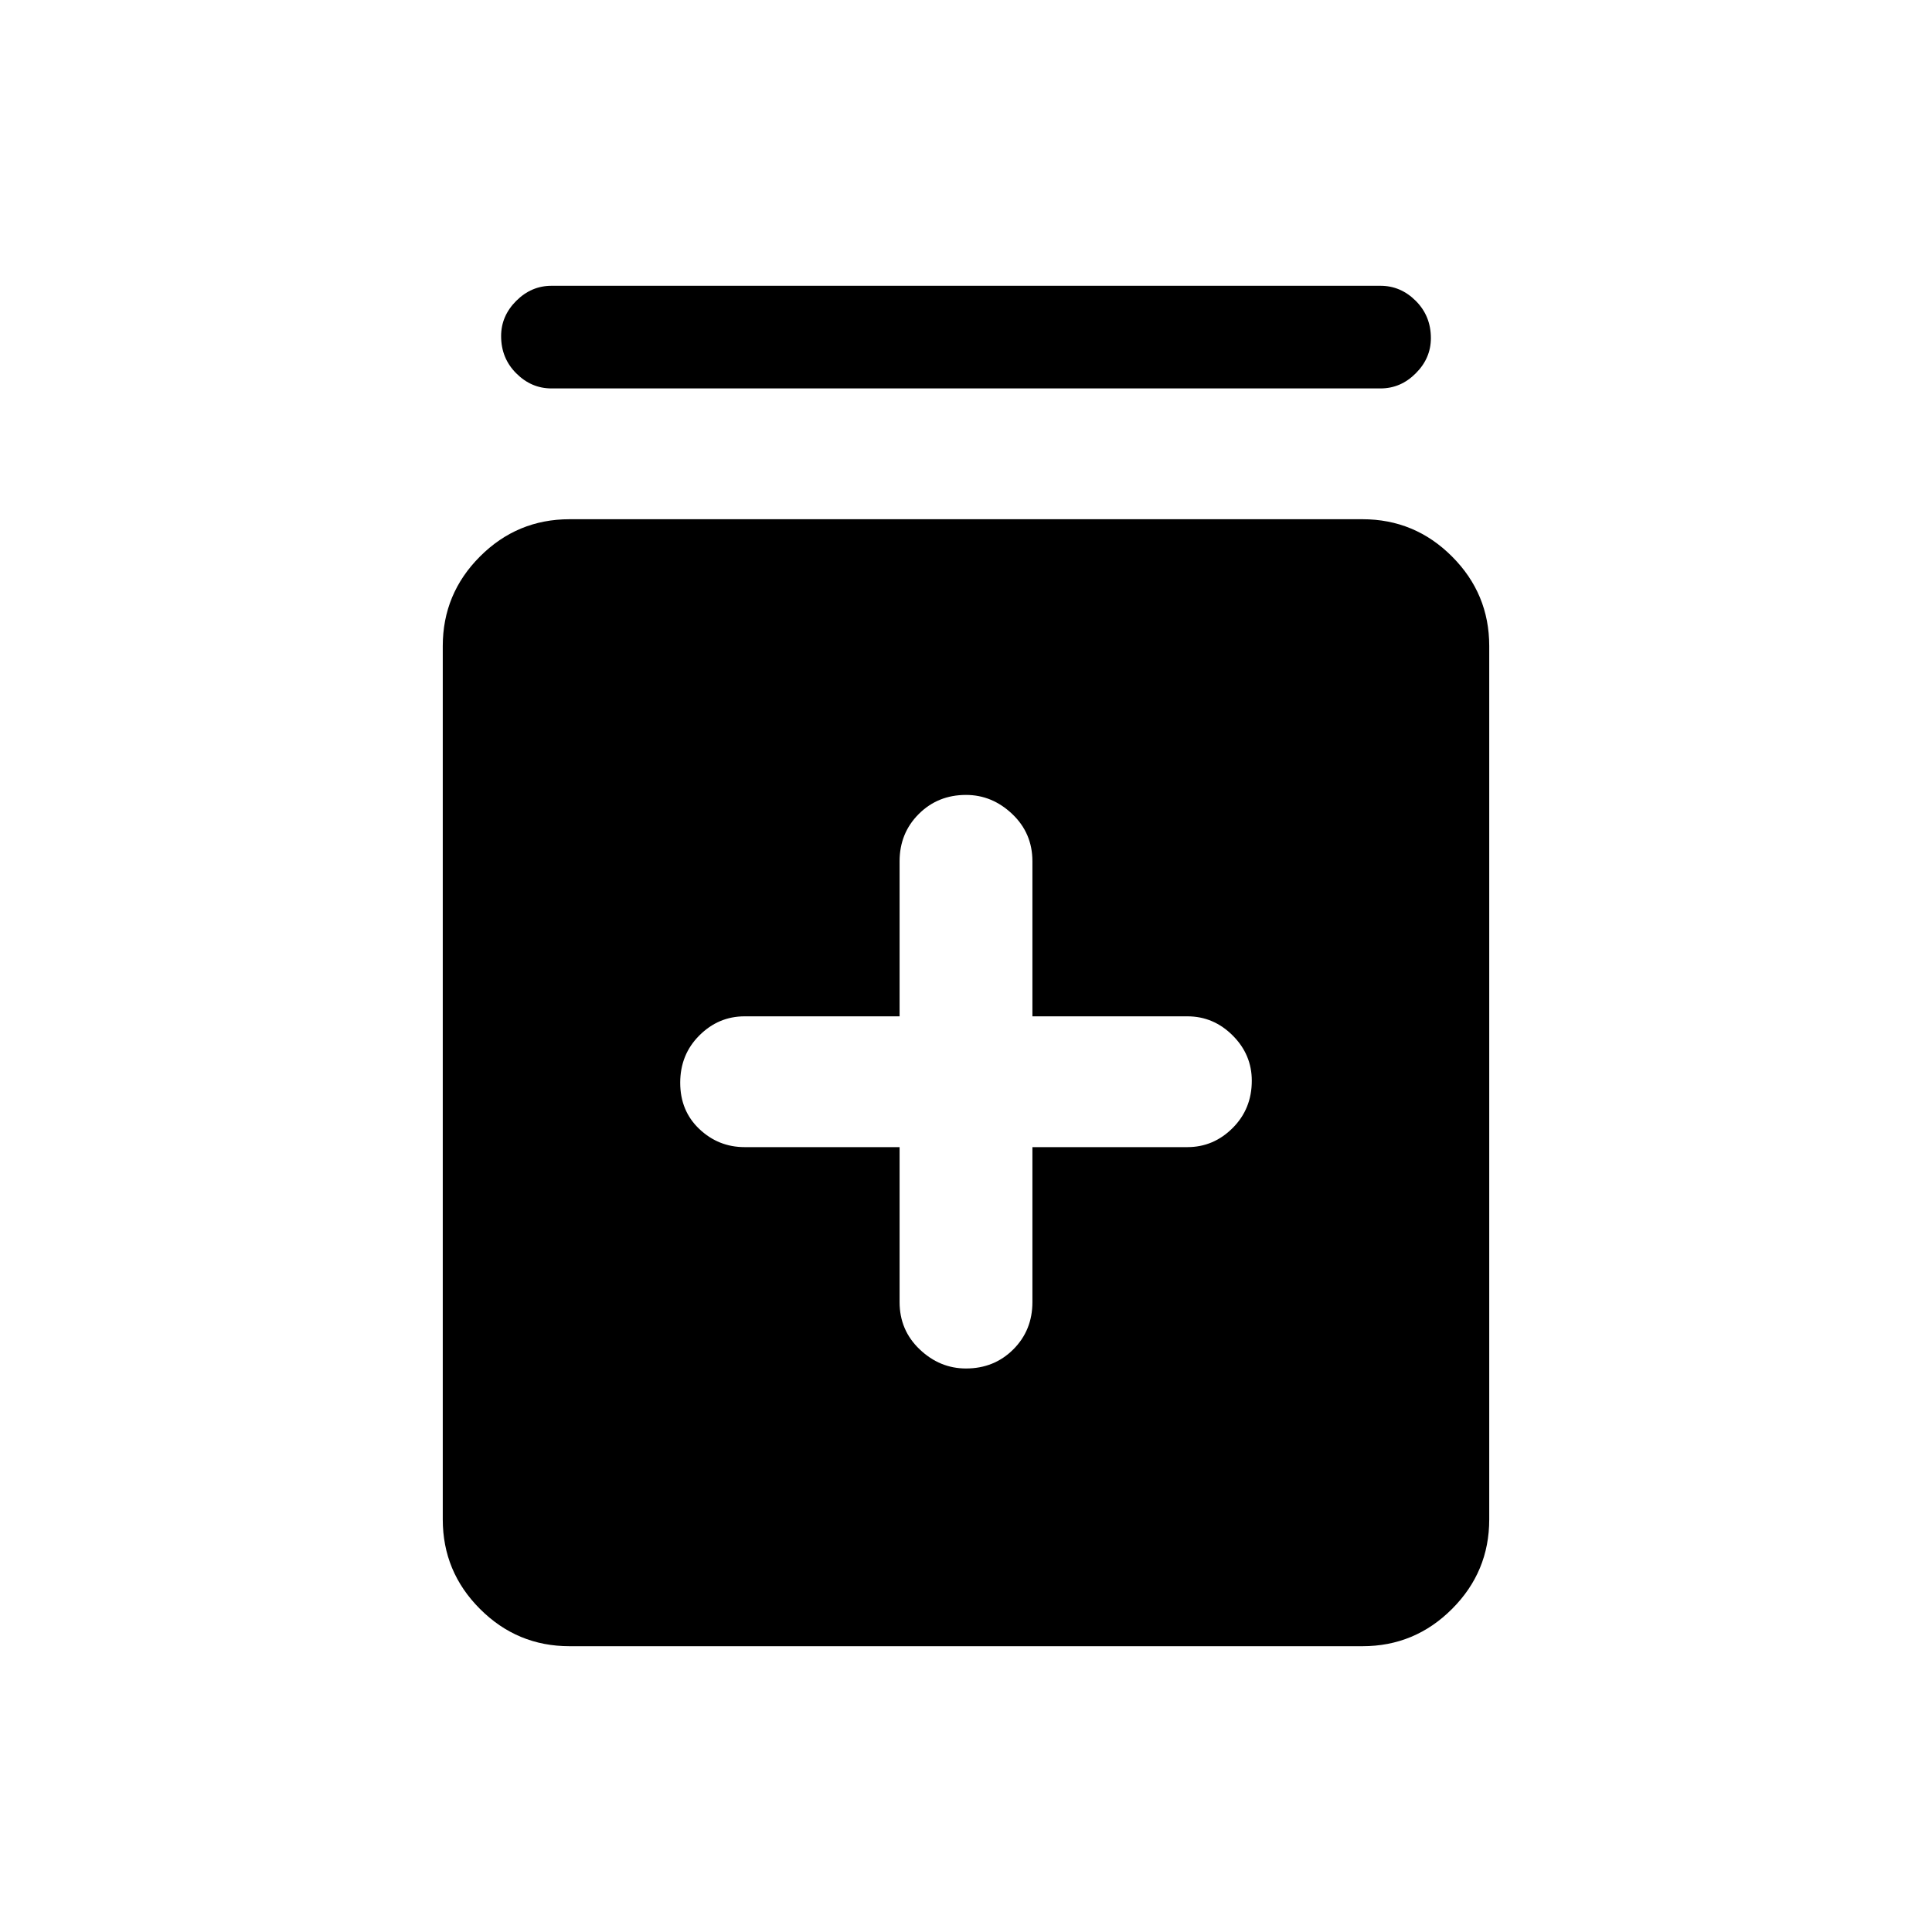 <svg xmlns="http://www.w3.org/2000/svg" height="40" width="40"><path d="M20 28.333Q20.583 28.333 20.979 27.938Q21.375 27.542 21.375 26.958V23.75H24.583Q25.125 23.75 25.521 23.354Q25.917 22.958 25.917 22.375Q25.917 21.833 25.521 21.438Q25.125 21.042 24.583 21.042H21.375V17.833Q21.375 17.25 20.958 16.854Q20.542 16.458 20 16.458Q19.417 16.458 19.021 16.854Q18.625 17.25 18.625 17.833V21.042H15.417Q14.875 21.042 14.479 21.438Q14.083 21.833 14.083 22.417Q14.083 23 14.479 23.375Q14.875 23.75 15.417 23.75H18.625V26.958Q18.625 27.542 19.042 27.938Q19.458 28.333 20 28.333ZM11.792 34.083Q10.708 34.083 9.938 33.312Q9.167 32.542 9.167 31.458V13.375Q9.167 12.292 9.938 11.521Q10.708 10.75 11.792 10.75H28.208Q29.292 10.75 30.062 11.521Q30.833 12.292 30.833 13.375V31.458Q30.833 32.542 30.062 33.312Q29.292 34.083 28.208 34.083ZM11.417 8.042Q11 8.042 10.688 7.729Q10.375 7.417 10.375 6.958Q10.375 6.542 10.688 6.229Q11 5.917 11.417 5.917H28.583Q29 5.917 29.312 6.229Q29.625 6.542 29.625 7Q29.625 7.417 29.312 7.729Q29 8.042 28.583 8.042Z"/></svg>